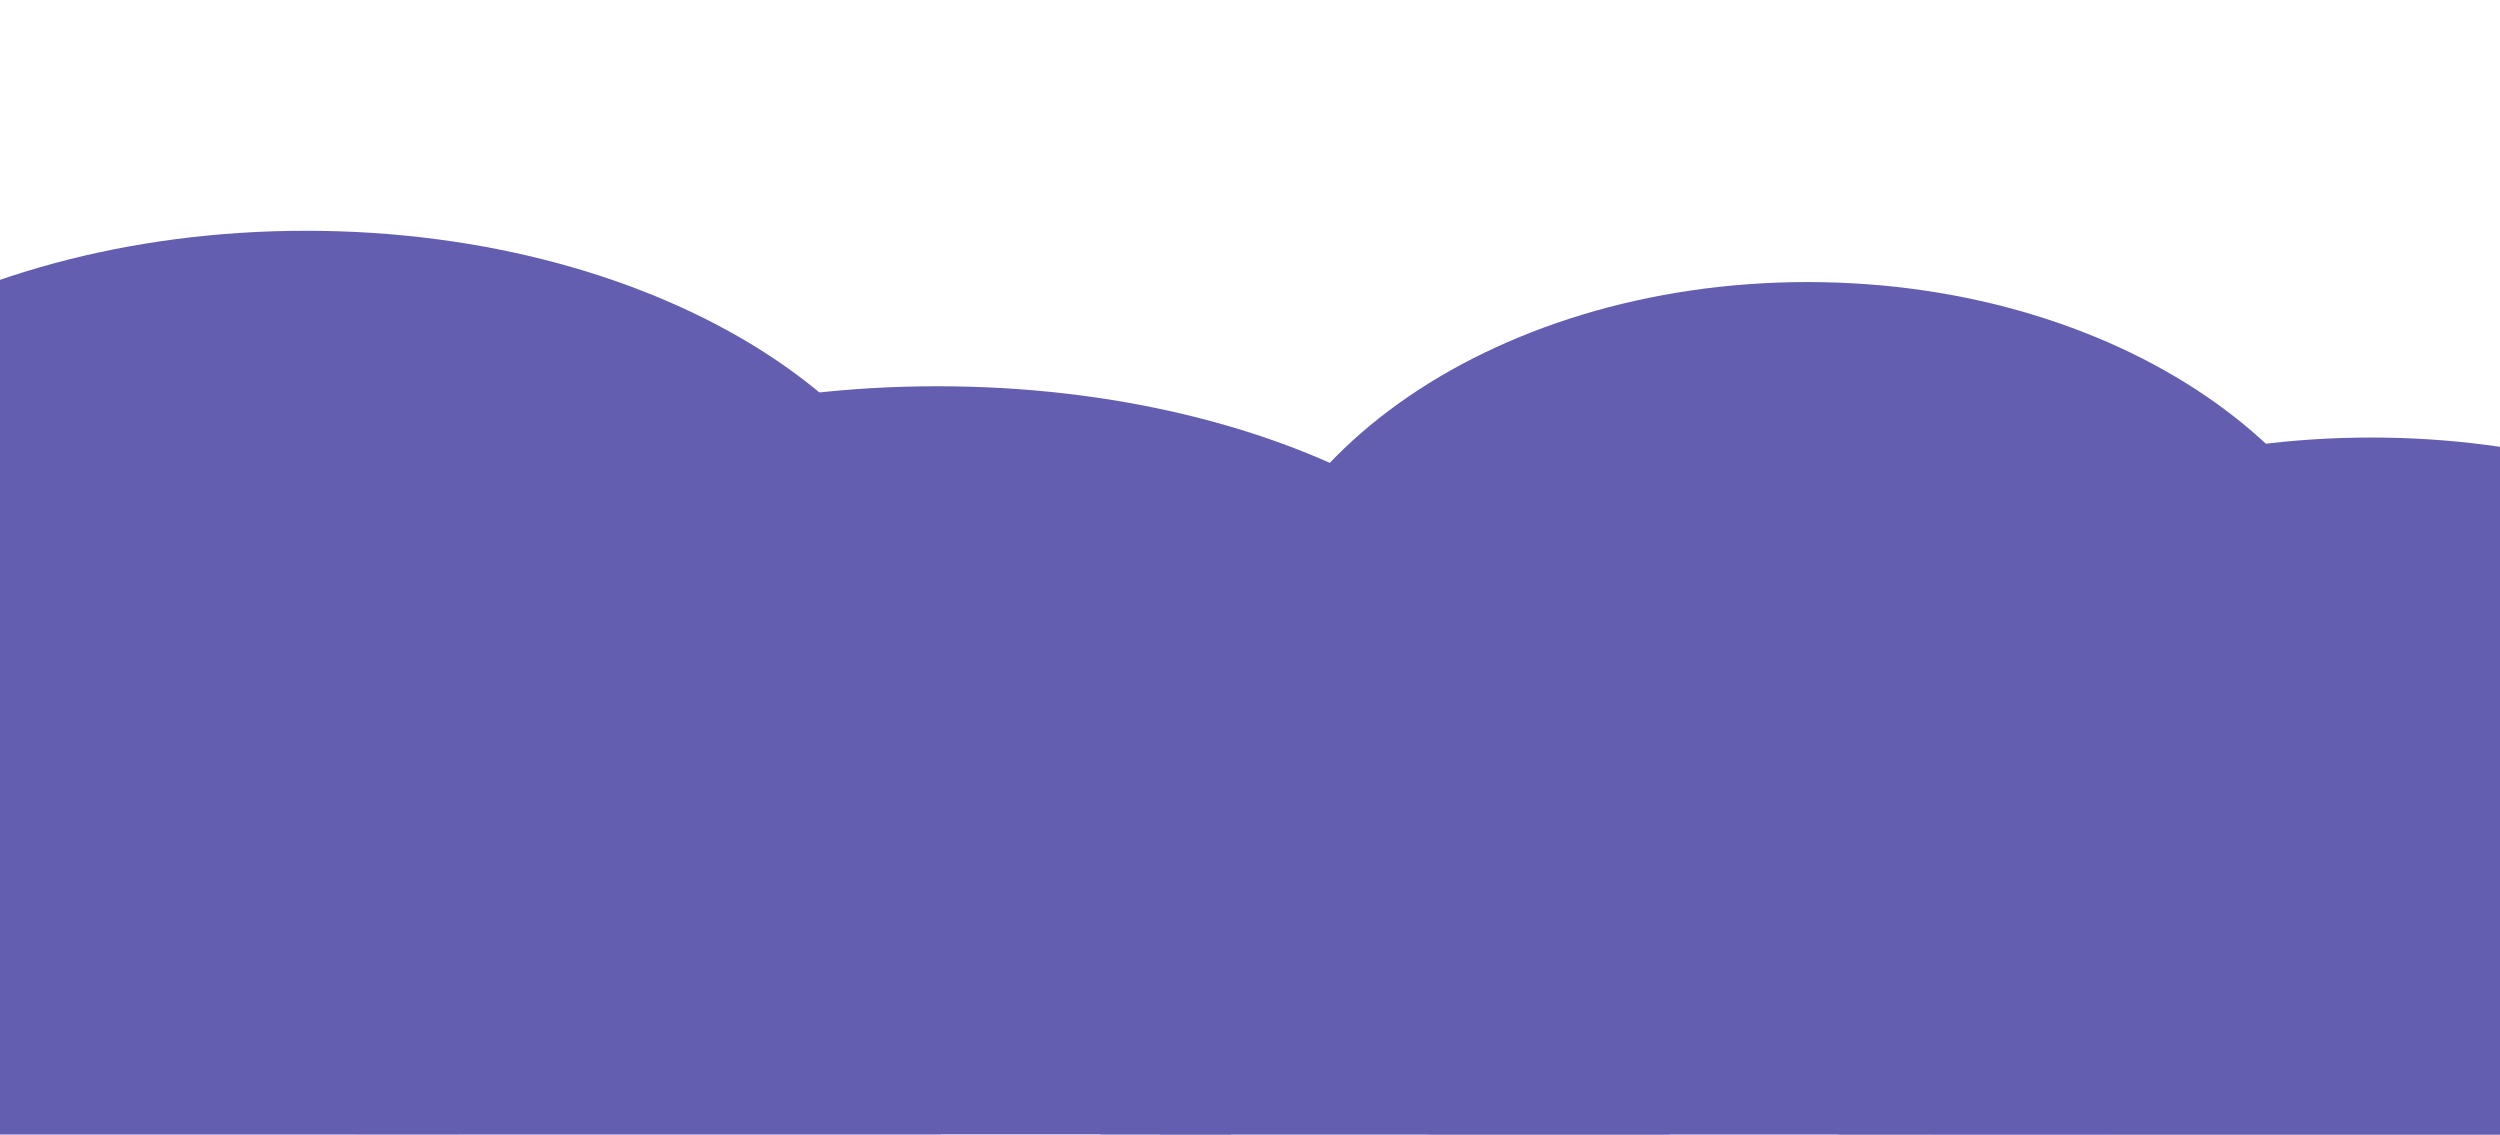 <svg width="390" height="177" viewBox="0 0 390 177" fill="none" xmlns="http://www.w3.org/2000/svg">
<g filter="url(#filter0_d_1_224)">
<path d="M46.659 112.85C46.659 144.106 -37.2 169.444 146.241 169.444C224.859 169.444 245.824 144.106 245.824 112.85C245.824 81.593 201.239 56.255 146.241 56.255C91.243 56.255 46.659 81.593 46.659 112.85Z" fill="#645EB0"/>
<path d="M-118 120.935C-118 147.726 -103.319 169.445 -25.023 169.445C48.38 169.445 67.954 147.726 67.954 120.935C67.954 94.144 26.327 72.425 -25.023 72.425C-76.373 72.425 -118 94.144 -118 120.935Z" fill="#645EB0"/>
<path d="M-53.32 96.68C-53.32 132.401 -37.363 161.359 47.742 161.359C127.528 161.359 148.804 132.401 148.804 96.68C148.804 60.958 103.557 32 47.742 32C-8.073 32 -53.32 60.958 -53.32 96.68Z" fill="#645EB0"/>
</g>
<g filter="url(#filter1_d_1_224)">
<path d="M281.008 120.85C281.008 152.106 206.138 177.444 369.916 177.444C440.106 177.444 458.823 152.106 458.823 120.85C458.823 89.593 419.018 64.255 369.916 64.255C320.813 64.255 281.008 89.593 281.008 120.85Z" fill="#645EB0"/>
<path d="M134 128.935C134 155.726 147.107 177.444 217.01 177.444C282.545 177.444 300.021 155.726 300.021 128.935C300.021 102.143 262.856 80.425 217.01 80.425C171.165 80.425 134 102.143 134 128.935Z" fill="#645EB0"/>
<path d="M191.746 104.68C191.746 140.401 205.993 169.359 281.975 169.359C353.208 169.359 372.204 140.401 372.204 104.68C372.204 68.958 331.807 40 281.975 40C232.143 40 191.746 68.958 191.746 104.68Z" fill="#645EB0"/>
</g>
<g filter="url(#filter2_d_1_224)">
<path d="M91.278 214.056C91.278 249.923 165.5 279 3.139 279C-66.445 279 -85 249.923 -85 214.056C-85 178.188 -45.539 149.111 3.139 149.111C51.816 149.111 91.278 178.188 91.278 214.056Z" fill="#645EB0"/>
<path d="M211.889 214.056C211.889 249.923 197.972 279 123.75 279C54.166 279 35.611 249.923 35.611 214.056C35.611 178.188 75.072 149.111 123.75 149.111C172.428 149.111 211.889 178.188 211.889 214.056Z" fill="#645EB0"/>
<path d="M146.944 176.944C146.944 212.812 133.028 241.889 58.805 241.889C-10.778 241.889 -29.334 212.812 -29.334 176.944C-29.334 141.077 10.128 112 58.805 112C107.483 112 146.944 141.077 146.944 176.944Z" fill="#645EB0"/>
</g>
<g filter="url(#filter3_d_1_224)">
<path d="M343.278 208.056C343.278 243.923 417.5 273 255.139 273C185.555 273 167 243.923 167 208.056C167 172.188 206.461 143.111 255.139 143.111C303.816 143.111 343.278 172.188 343.278 208.056Z" fill="#645EB0"/>
<path d="M463.889 208.056C463.889 243.923 449.972 273 375.75 273C306.166 273 287.611 243.923 287.611 208.056C287.611 172.188 327.072 143.111 375.75 143.111C424.428 143.111 463.889 172.188 463.889 208.056Z" fill="#645EB0"/>
<path d="M398.944 170.944C398.944 206.812 385.028 235.889 310.805 235.889C241.222 235.889 222.666 206.812 222.666 170.944C222.666 135.077 262.128 106 310.805 106C359.483 106 398.944 135.077 398.944 170.944Z" fill="#645EB0"/>
</g>
<defs>
<filter id="filter0_d_1_224" x="-154" y="0" width="435.824" height="209.445" filterUnits="userSpaceOnUse" color-interpolation-filters="sRGB">
<feFlood flood-opacity="0" result="BackgroundImageFix"/>
<feColorMatrix in="SourceAlpha" type="matrix" values="0 0 0 0 0 0 0 0 0 0 0 0 0 0 0 0 0 0 127 0" result="hardAlpha"/>
<feOffset dy="4"/>
<feGaussianBlur stdDeviation="18"/>
<feComposite in2="hardAlpha" operator="out"/>
<feColorMatrix type="matrix" values="0 0 0 0 0 0 0 0 0 0 0 0 0 0 0 0 0 0 0.25 0"/>
<feBlend mode="normal" in2="BackgroundImageFix" result="effect1_dropShadow_1_224"/>
<feBlend mode="normal" in="SourceGraphic" in2="effect1_dropShadow_1_224" result="shape"/>
</filter>
<filter id="filter1_d_1_224" x="98" y="8" width="396.824" height="209.444" filterUnits="userSpaceOnUse" color-interpolation-filters="sRGB">
<feFlood flood-opacity="0" result="BackgroundImageFix"/>
<feColorMatrix in="SourceAlpha" type="matrix" values="0 0 0 0 0 0 0 0 0 0 0 0 0 0 0 0 0 0 127 0" result="hardAlpha"/>
<feOffset dy="4"/>
<feGaussianBlur stdDeviation="18"/>
<feComposite in2="hardAlpha" operator="out"/>
<feColorMatrix type="matrix" values="0 0 0 0 0 0 0 0 0 0 0 0 0 0 0 0 0 0 0.25 0"/>
<feBlend mode="normal" in2="BackgroundImageFix" result="effect1_dropShadow_1_224"/>
<feBlend mode="normal" in="SourceGraphic" in2="effect1_dropShadow_1_224" result="shape"/>
</filter>
<filter id="filter2_d_1_224" x="-121" y="80" width="368.889" height="239" filterUnits="userSpaceOnUse" color-interpolation-filters="sRGB">
<feFlood flood-opacity="0" result="BackgroundImageFix"/>
<feColorMatrix in="SourceAlpha" type="matrix" values="0 0 0 0 0 0 0 0 0 0 0 0 0 0 0 0 0 0 127 0" result="hardAlpha"/>
<feOffset dy="4"/>
<feGaussianBlur stdDeviation="18"/>
<feComposite in2="hardAlpha" operator="out"/>
<feColorMatrix type="matrix" values="0 0 0 0 0 0 0 0 0 0 0 0 0 0 0 0 0 0 0.25 0"/>
<feBlend mode="normal" in2="BackgroundImageFix" result="effect1_dropShadow_1_224"/>
<feBlend mode="normal" in="SourceGraphic" in2="effect1_dropShadow_1_224" result="shape"/>
</filter>
<filter id="filter3_d_1_224" x="131" y="74" width="368.889" height="239" filterUnits="userSpaceOnUse" color-interpolation-filters="sRGB">
<feFlood flood-opacity="0" result="BackgroundImageFix"/>
<feColorMatrix in="SourceAlpha" type="matrix" values="0 0 0 0 0 0 0 0 0 0 0 0 0 0 0 0 0 0 127 0" result="hardAlpha"/>
<feOffset dy="4"/>
<feGaussianBlur stdDeviation="18"/>
<feComposite in2="hardAlpha" operator="out"/>
<feColorMatrix type="matrix" values="0 0 0 0 0 0 0 0 0 0 0 0 0 0 0 0 0 0 0.25 0"/>
<feBlend mode="normal" in2="BackgroundImageFix" result="effect1_dropShadow_1_224"/>
<feBlend mode="normal" in="SourceGraphic" in2="effect1_dropShadow_1_224" result="shape"/>
</filter>
</defs>
</svg>
